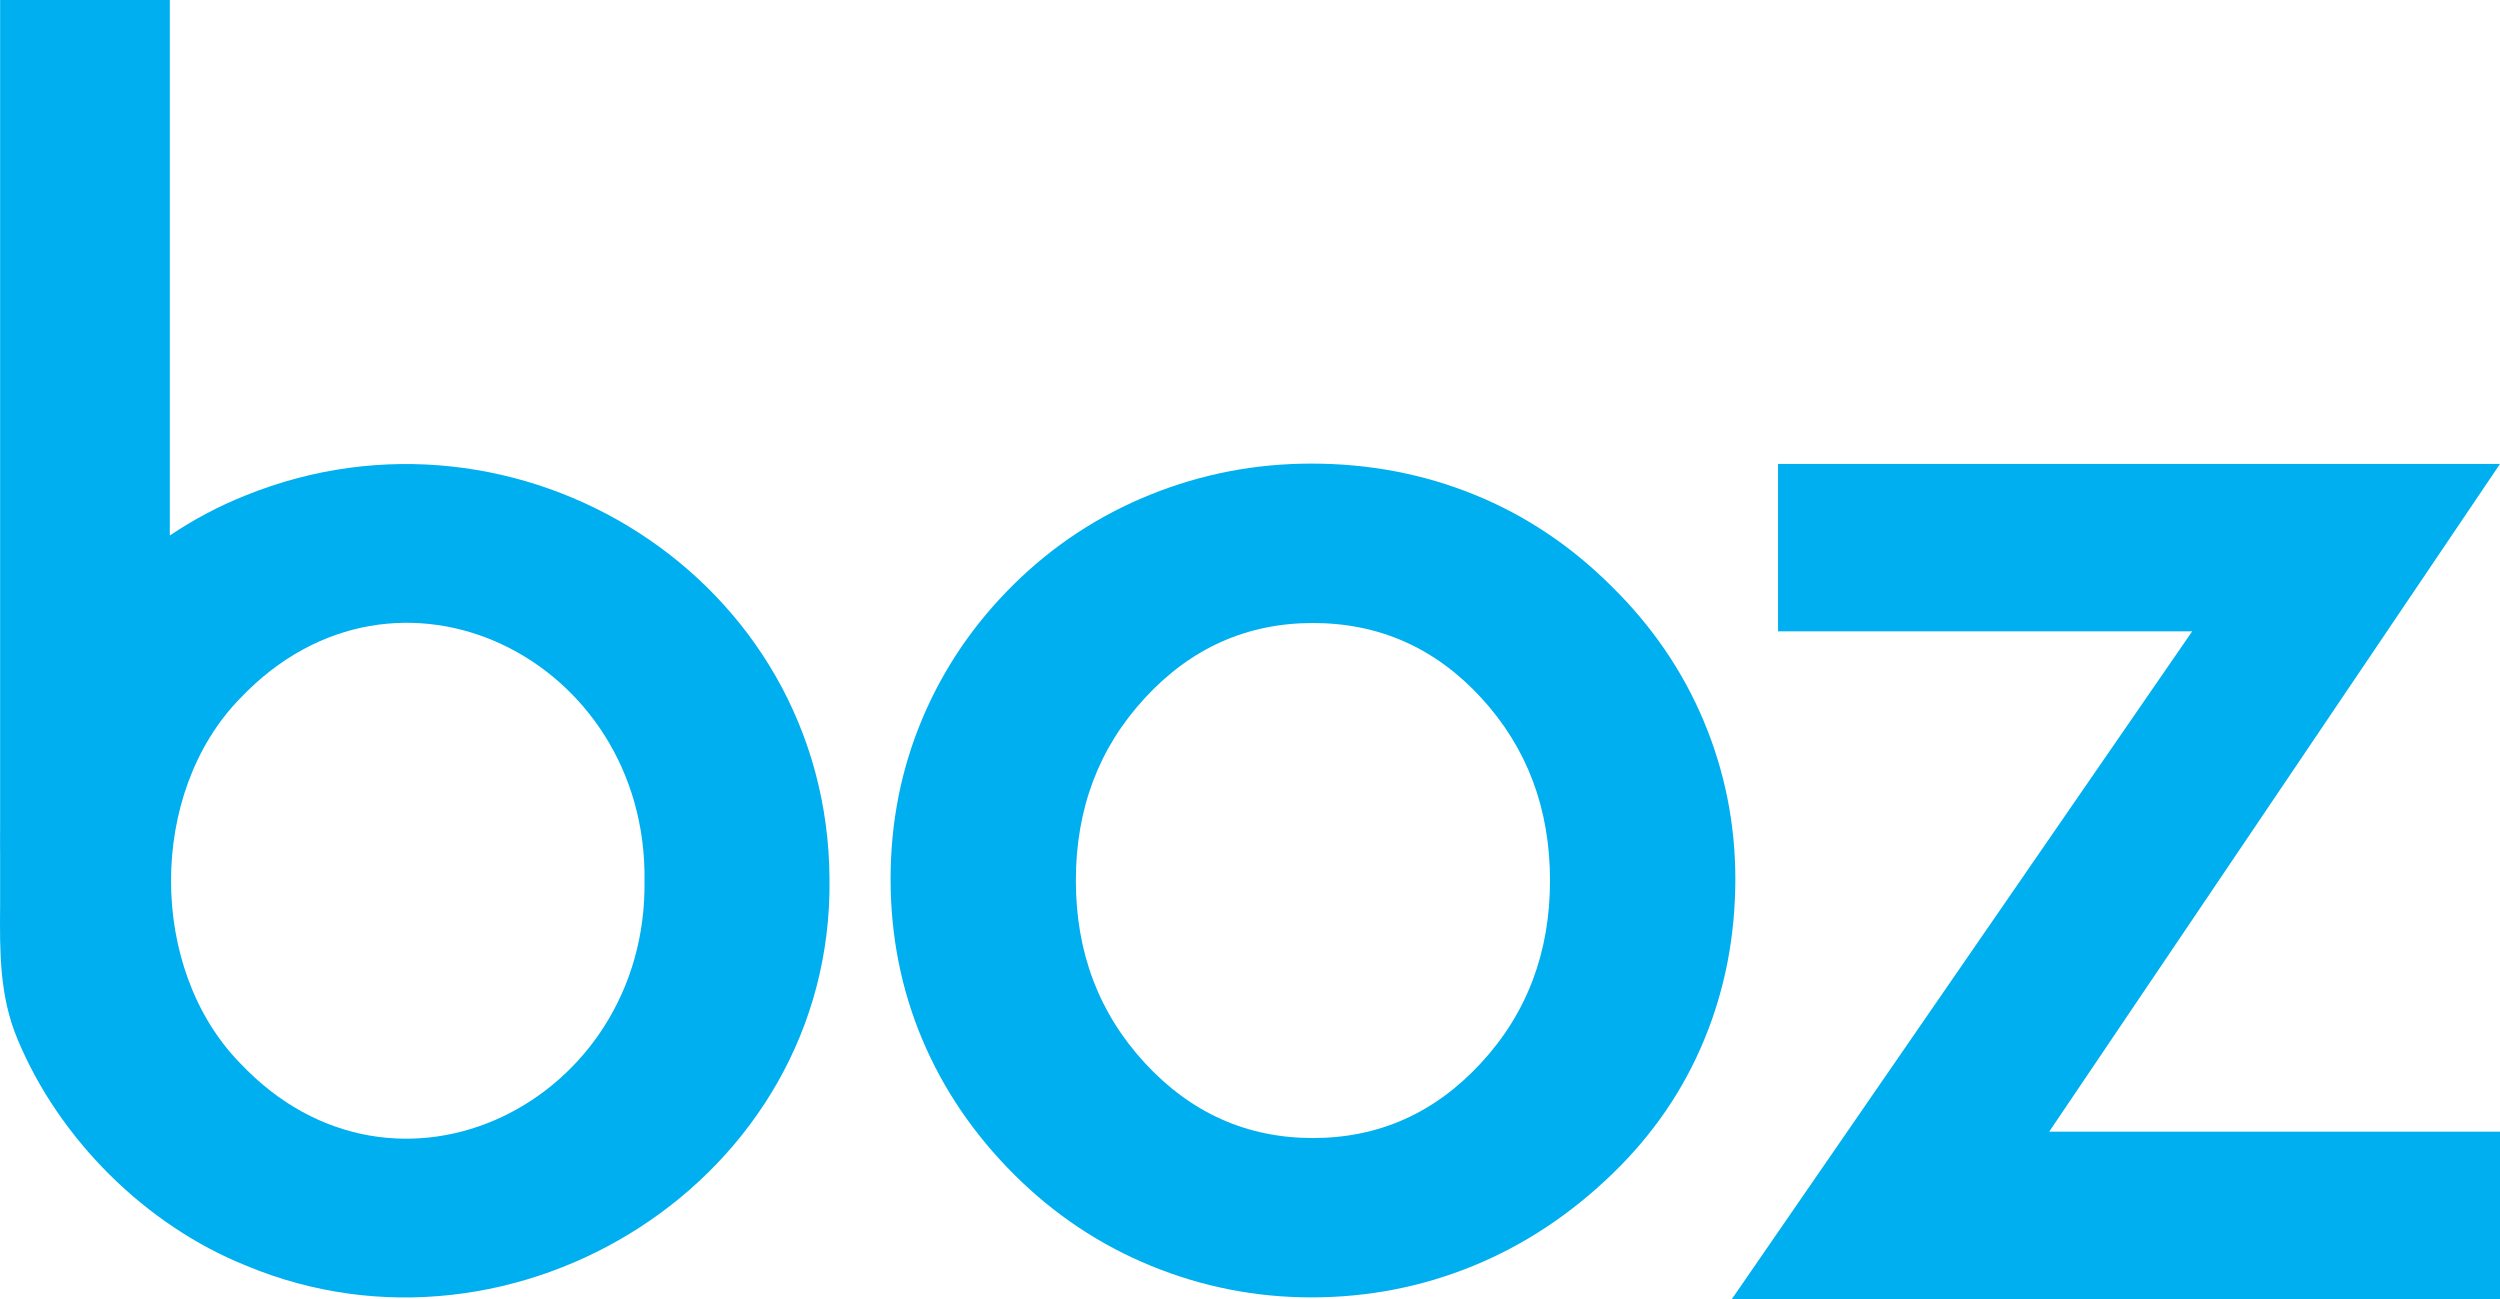 <svg width="102" height="53" viewBox="0 0 102 53" fill="none" xmlns="http://www.w3.org/2000/svg">
<path d="M69.513 29.421C68.654 27.375 67.4 25.541 65.749 23.918C64.099 22.272 62.234 21.027 60.154 20.182C58.075 19.338 55.857 18.915 53.502 18.915C51.213 18.915 49.023 19.338 46.933 20.182C44.842 21.027 42.993 22.238 41.387 23.818C39.758 25.419 38.508 27.247 37.639 29.304C36.77 31.36 36.336 33.545 36.336 35.858C36.336 38.17 36.764 40.349 37.623 42.394C38.482 44.44 39.736 46.284 41.387 47.93C43.015 49.553 44.874 50.792 46.965 51.648C49.056 52.504 51.235 52.933 53.502 52.933C55.813 52.933 58.014 52.504 60.105 51.648C62.196 50.792 64.1 49.53 65.816 47.862C67.445 46.283 68.683 44.471 69.53 42.426C70.377 40.382 70.802 38.191 70.802 35.856C70.8 33.612 70.371 31.468 69.513 29.421ZM60.418 43.379C58.537 45.414 56.252 46.432 53.568 46.432C50.882 46.432 48.6 45.414 46.718 43.379C44.837 41.345 43.895 38.86 43.895 35.925C43.895 32.991 44.835 30.506 46.718 28.471C48.6 26.437 50.882 25.419 53.568 25.419C56.274 25.419 58.563 26.437 60.434 28.471C62.305 30.506 63.24 32.991 63.24 35.925C63.241 38.86 62.301 41.345 60.418 43.379Z" fill="#00AFEF"/>
<path d="M102 18.928H72.544V25.758H89.442L70.659 53.002H102V46.172H83.607L102 18.928Z" fill="#00AFEF"/>
<path d="M10.012 20.217C8.93 20.647 7.896 21.198 6.928 21.849V0H0.005V33.691C0 34.09 0.002 34.493 0.005 34.898V36.924C-0.013 38.854 -0.019 40.651 0.715 42.398C2.405 46.47 5.939 49.994 10.044 51.639C21.008 56.219 33.995 48.13 33.844 35.871C33.779 23.575 21.129 15.71 10.012 20.217ZM9.798 43.379C6.038 39.529 6.038 32.343 9.798 28.493C16.187 21.754 26.422 26.889 26.296 35.937C26.423 44.956 16.164 50.125 9.798 43.379Z" fill="#00AFEF"/>
</svg>
